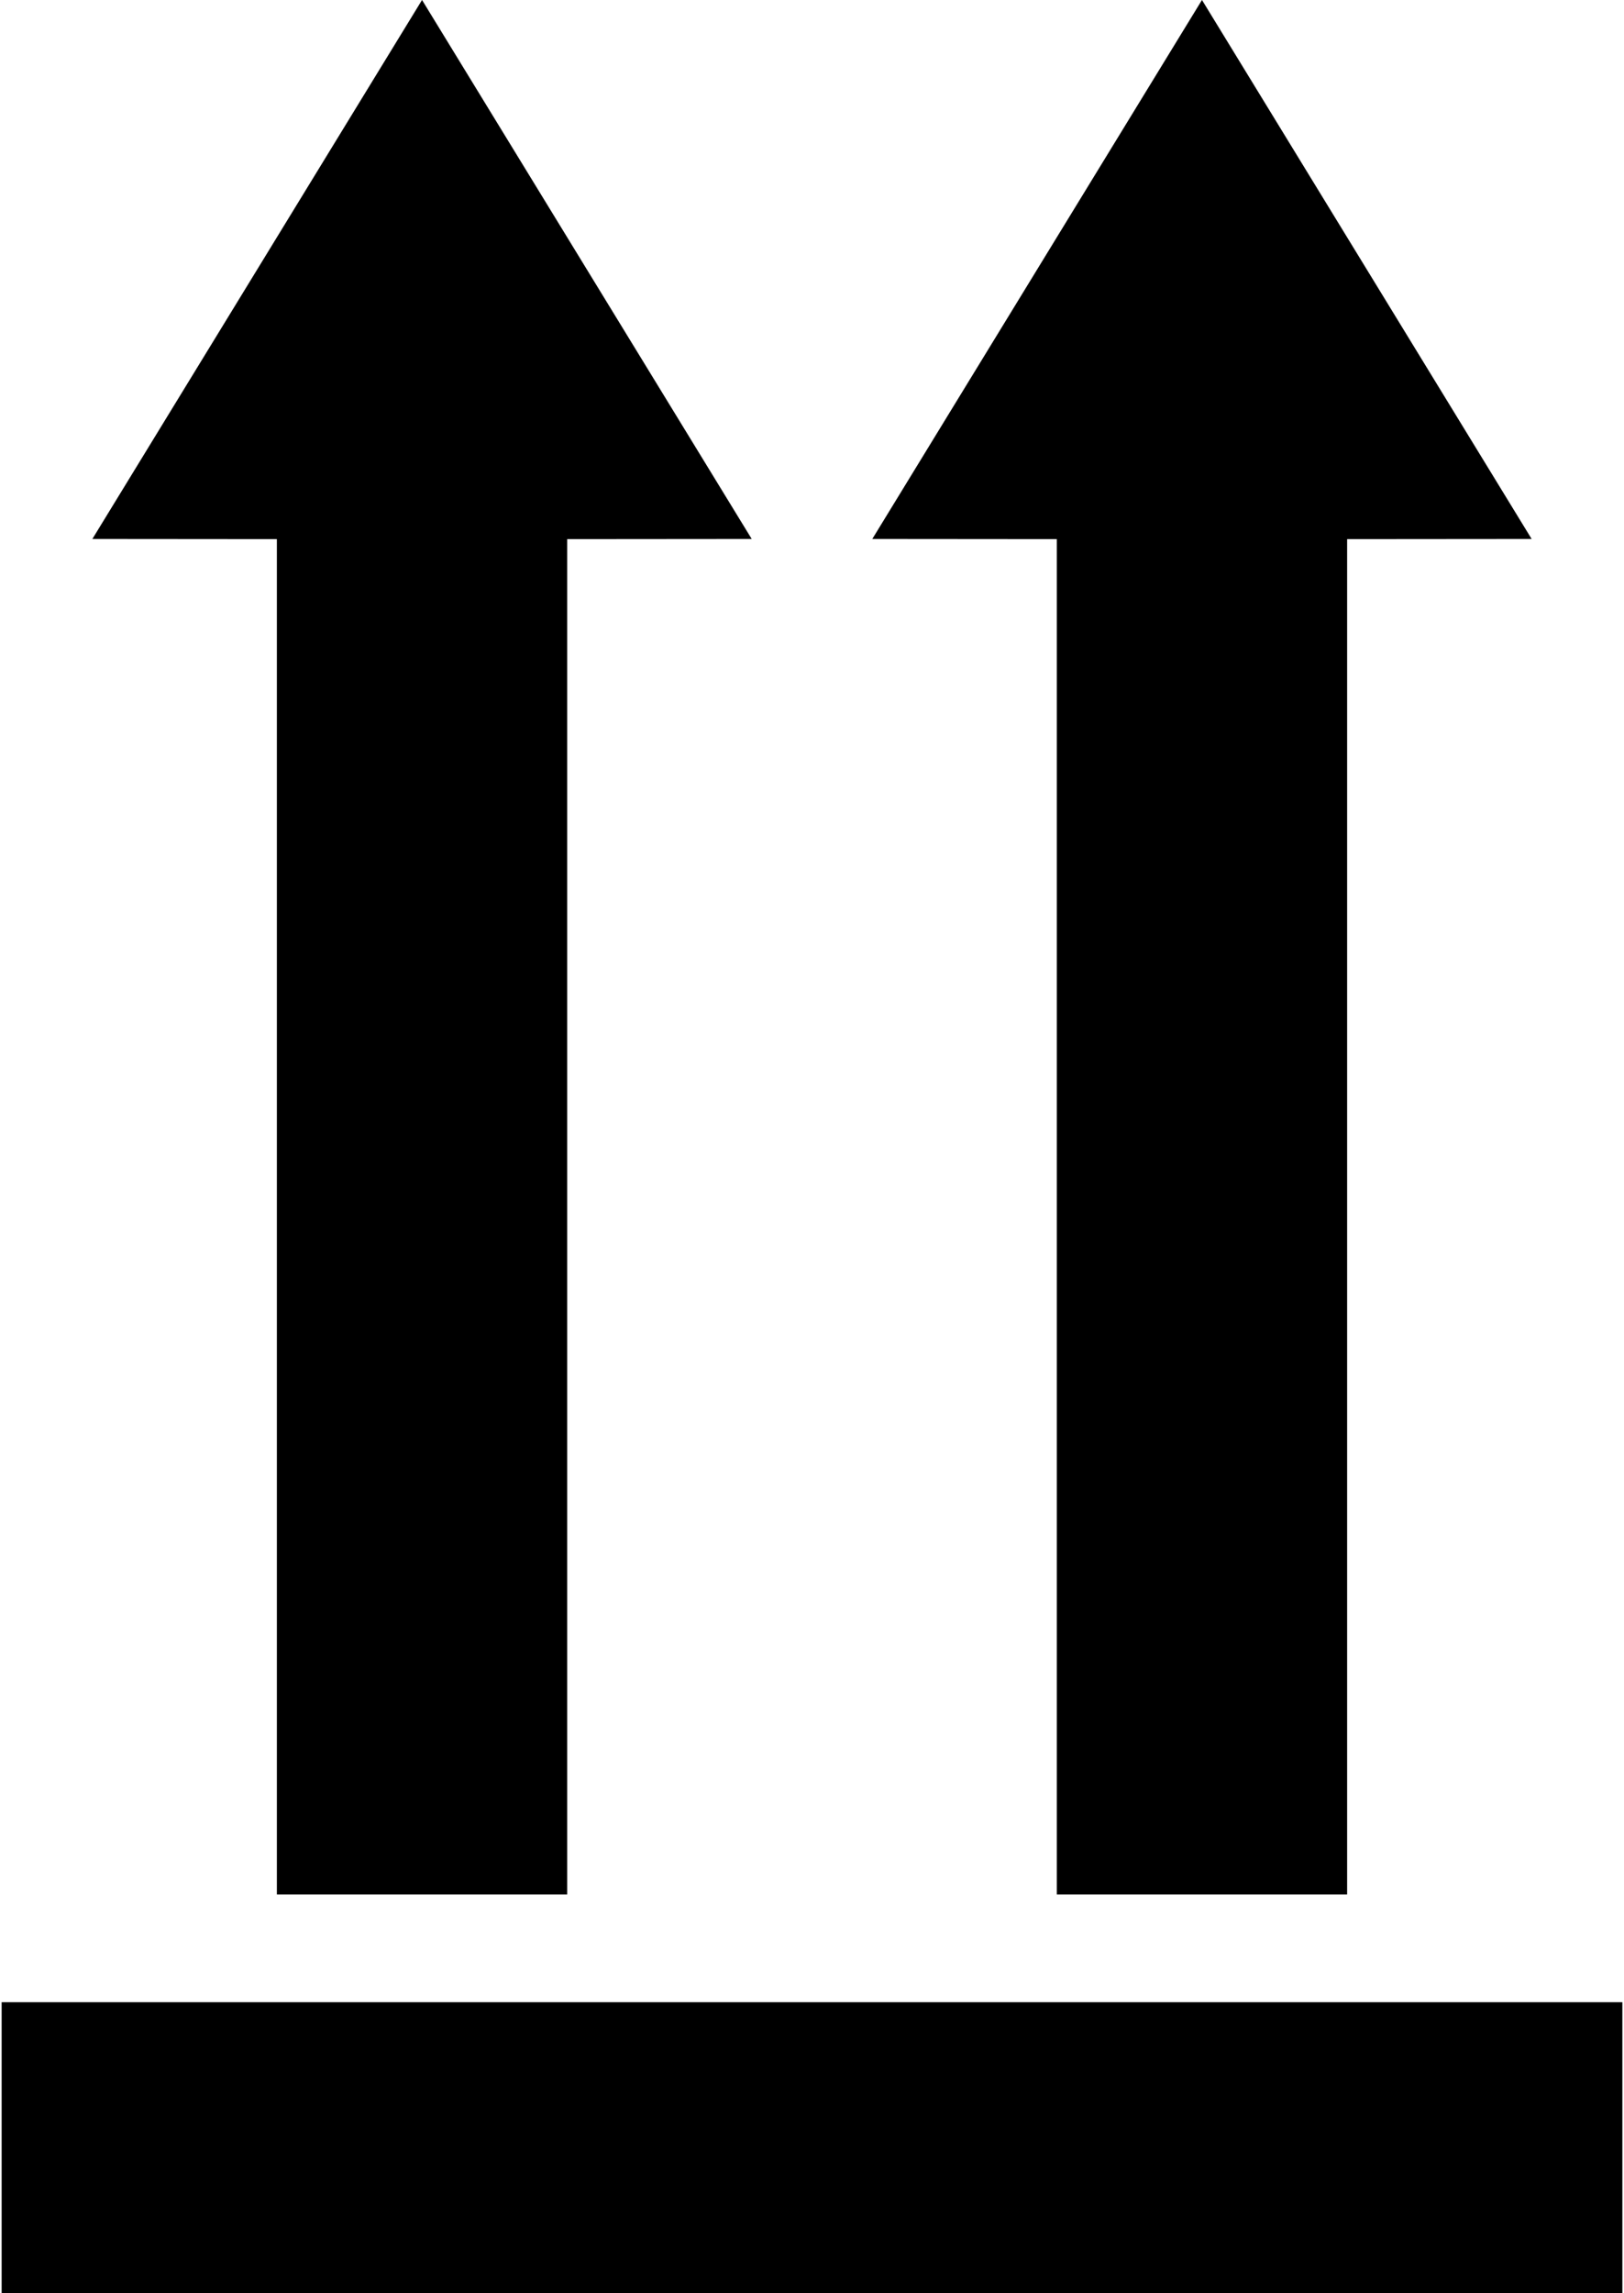 <?xml version="1.0" ?>
<svg xmlns="http://www.w3.org/2000/svg" xmlns:ev="http://www.w3.org/2001/xml-events" xmlns:xlink="http://www.w3.org/1999/xlink" baseProfile="full" enable-background="new 0 0 70.691 100" height="600px" version="1.1" viewBox="0 0 70.691 100" width="425px" x="0px" xml:space="preserve" y="0px">
	<defs/>
	<path d="M 18.337,0.0 L 18.336,0.001 L 18.336,0.0 L 3.957,23.503 L 12.005,23.51 L 12.005,82.609 L 18.336,82.609 L 24.668,82.609 L 24.668,23.51 L 32.716,23.503 L 18.337,0.0" points="18.337,0 18.336,0.001 18.336,0 3.957,23.503 12.005,23.51 12.005,82.609 18.336,82.609 24.668,82.609    24.668,23.51 32.716,23.503 "/>
	<path d="M 52.355,0.0 L 52.355,0.001 L 52.354,0.0 L 37.975,23.503 L 46.023,23.51 L 46.023,82.609 L 52.355,82.609 L 58.686,82.609 L 58.686,23.51 L 66.734,23.503 L 52.355,0.0" points="52.355,0 52.355,0.001 52.354,0 37.975,23.503 46.023,23.51 46.023,82.609 52.355,82.609 58.686,82.609    58.686,23.51 66.734,23.503 "/>
	<path d="M 0.0,87.309 L 70.691,87.309 L 70.691,100.0 L 0.0,100.0 L 0.0,87.309" height="12.691" width="70.691" x="0" y="87.309"/>
</svg>

